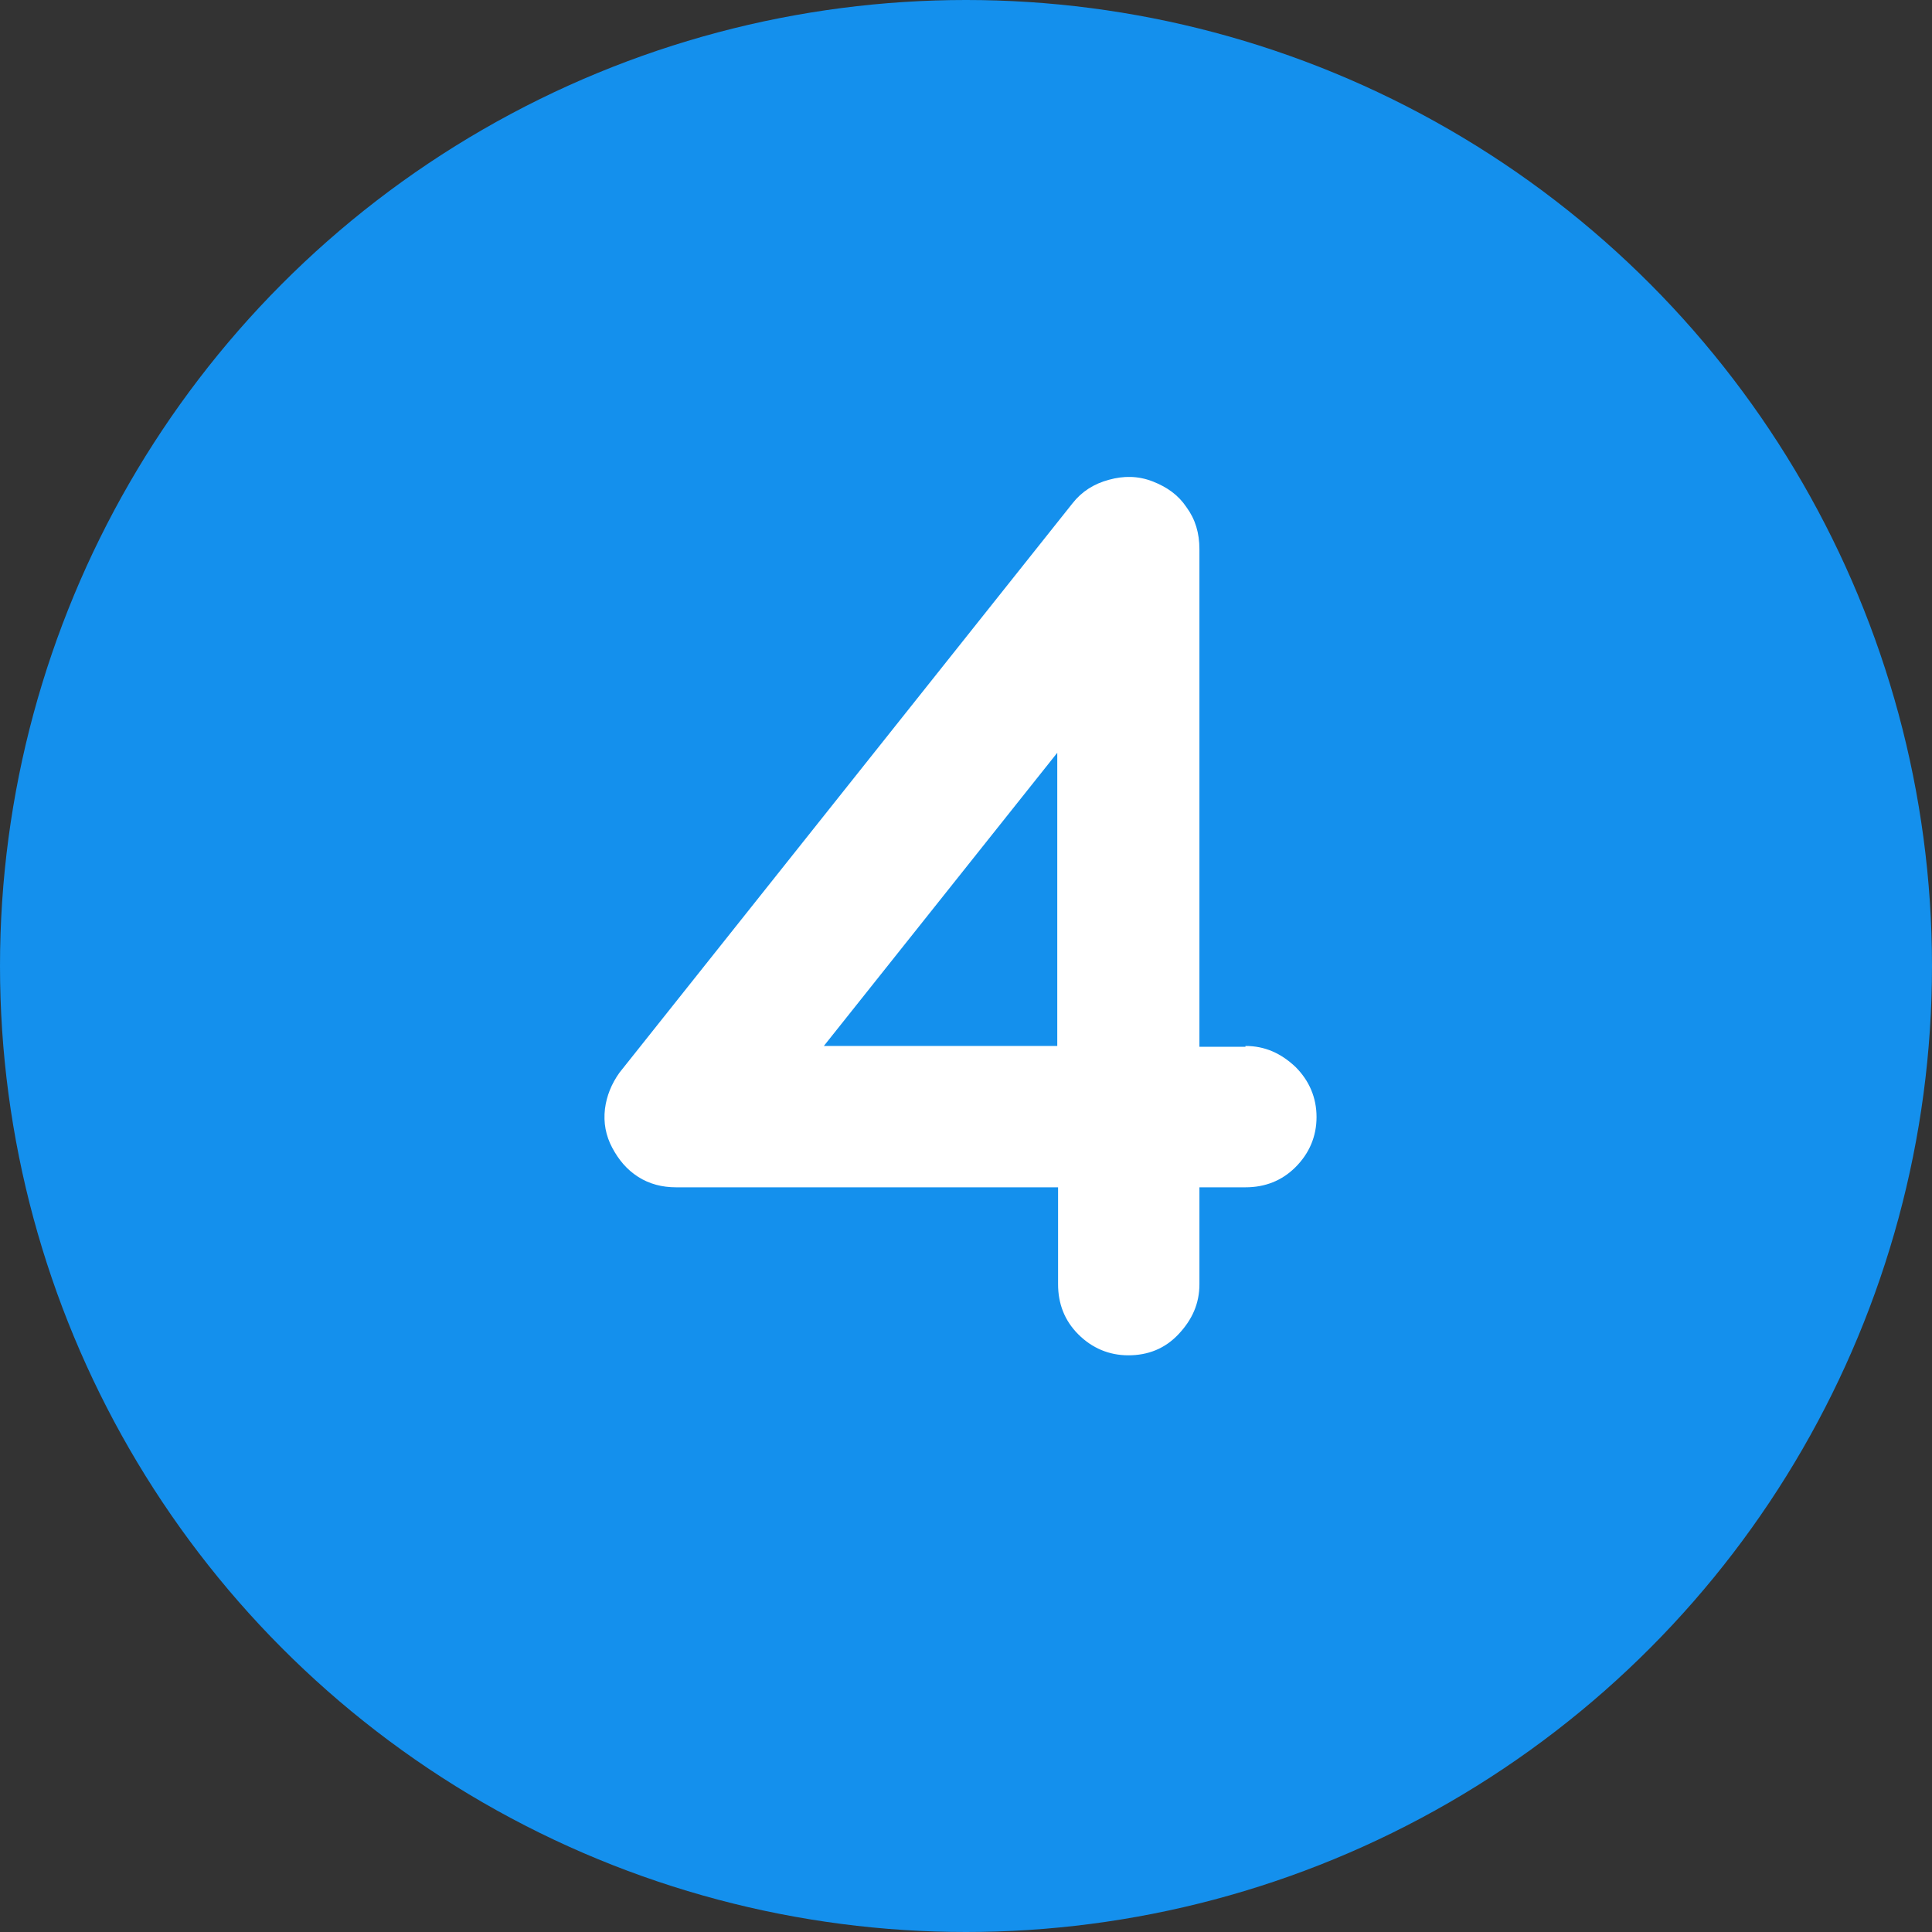 <?xml version="1.0" encoding="UTF-8"?><svg id="_图层_1" xmlns="http://www.w3.org/2000/svg" viewBox="0 0 23.92 23.92"><rect x="0" y="0" width="23.92" height="23.92" fill="#333333" stroke="none"/><defs><style>.cls-1{fill:#1490ed;}.cls-1,.cls-2{stroke-width:0px;}.cls-2{fill:#fff;}</style></defs><circle class="cls-1" cx="11.96" cy="11.96" r="11.96"/><path class="cls-2" d="M15.42,12.95c.24,0,.44.09.62.26.17.17.26.38.26.62s-.09.45-.26.62c-.17.17-.38.25-.62.25h-.57v1.2c0,.24-.09.44-.26.62s-.38.26-.62.26-.45-.09-.62-.26c-.17-.17-.25-.38-.25-.62v-1.2h-4.73c-.17,0-.33-.04-.47-.13-.14-.09-.24-.21-.32-.36-.08-.15-.11-.31-.09-.48.02-.16.08-.31.18-.45l5.61-7.05c.11-.14.26-.24.45-.29.18-.05.36-.05.54.02s.32.17.42.32c.11.15.16.32.16.52v6.16h.57ZM13.09,9.32l-2.89,3.63h2.89v-3.63Z"/></svg>